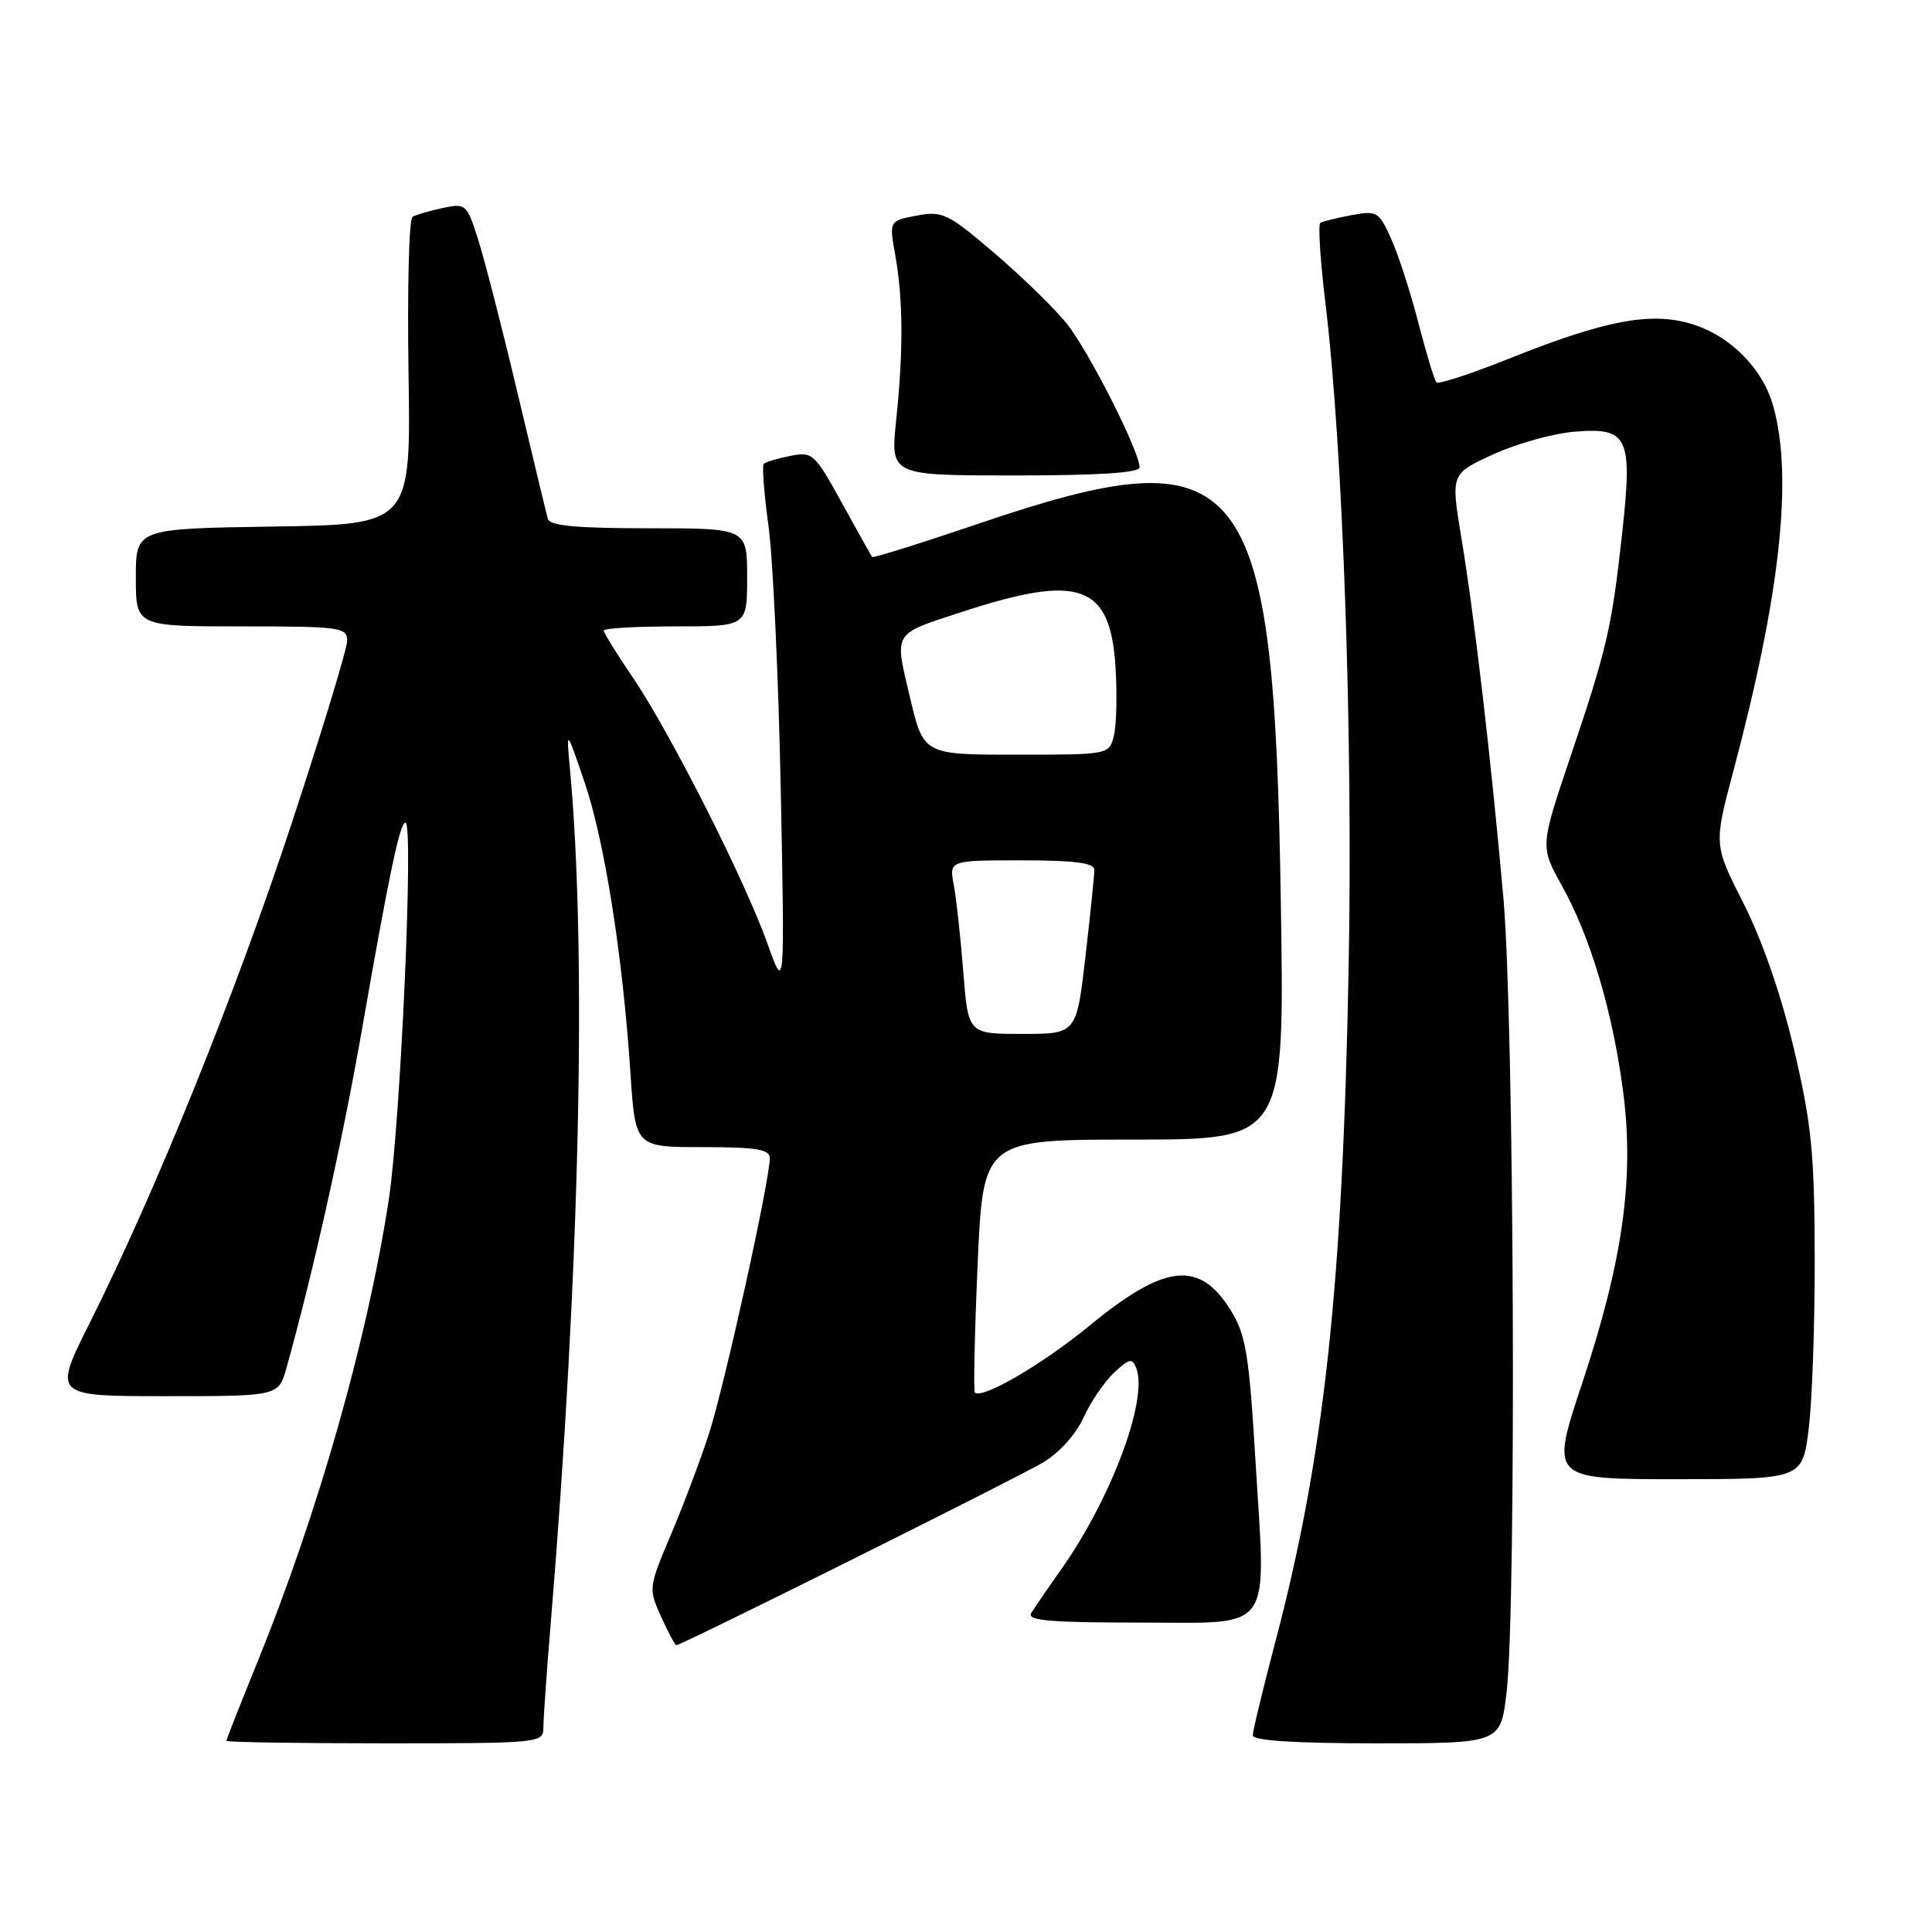 <?xml version="1.0" encoding="UTF-8" standalone="no"?>
<!DOCTYPE svg PUBLIC "-//W3C//DTD SVG 1.1//EN" "http://www.w3.org/Graphics/SVG/1.1/DTD/svg11.dtd" >
<svg xmlns="http://www.w3.org/2000/svg" xmlns:xlink="http://www.w3.org/1999/xlink" version="1.1" viewBox="0 0 256 256">
 <g >
 <path fill="currentColor"
d=" M 72.00 228.92 C 72.00 227.78 72.43 221.59 72.97 215.17 C 76.82 168.54 77.78 126.38 75.53 102.00 C 75.02 96.50 75.02 96.50 77.47 103.68 C 80.11 111.45 82.53 126.76 83.54 142.25 C 84.19 152.00 84.19 152.00 93.09 152.00 C 100.23 152.00 102.00 152.29 102.00 153.46 C 102.00 156.45 95.97 183.75 93.93 190.00 C 92.77 193.58 90.48 199.64 88.85 203.47 C 85.94 210.35 85.92 210.50 87.60 214.22 C 88.54 216.30 89.45 218.00 89.62 218.00 C 90.29 218.00 134.70 195.87 138.19 193.80 C 140.35 192.51 142.57 190.06 143.56 187.86 C 144.49 185.80 146.31 183.12 147.60 181.91 C 149.65 179.98 150.03 179.91 150.57 181.31 C 152.15 185.45 147.23 198.60 140.58 208.00 C 138.83 210.47 137.06 213.06 136.64 213.75 C 136.05 214.73 139.15 215.00 150.92 215.00 C 169.02 215.00 167.76 216.76 166.35 193.46 C 165.51 179.47 165.08 176.87 163.11 173.67 C 158.95 166.94 154.40 167.42 144.40 175.63 C 138.16 180.76 130.12 185.45 129.18 184.52 C 128.98 184.31 129.14 176.69 129.54 167.57 C 130.27 151.00 130.27 151.00 150.24 151.00 C 170.21 151.00 170.21 151.00 169.72 119.75 C 168.82 61.99 165.13 57.36 129.63 69.40 C 122.01 71.99 115.67 73.97 115.55 73.80 C 115.44 73.64 113.64 70.42 111.56 66.65 C 107.94 60.07 107.66 59.82 104.72 60.41 C 103.03 60.74 101.45 61.22 101.20 61.47 C 100.96 61.71 101.24 65.42 101.83 69.70 C 102.42 73.99 103.15 89.65 103.45 104.50 C 103.99 131.50 103.99 131.50 101.68 125.00 C 98.69 116.61 88.82 97.11 83.87 89.80 C 81.74 86.67 80.00 83.86 80.00 83.55 C 80.00 83.25 84.28 83.00 89.50 83.00 C 99.00 83.00 99.00 83.00 99.00 76.50 C 99.00 70.00 99.00 70.00 85.97 70.00 C 76.40 70.00 72.84 69.67 72.59 68.75 C 72.40 68.06 70.58 60.53 68.56 52.00 C 66.54 43.47 64.19 34.34 63.34 31.69 C 61.85 27.03 61.71 26.91 58.65 27.56 C 56.92 27.93 55.12 28.46 54.66 28.73 C 54.19 29.01 53.96 38.29 54.13 49.37 C 54.45 69.50 54.45 69.50 36.23 69.77 C 18.00 70.05 18.00 70.05 18.00 76.52 C 18.00 83.00 18.00 83.00 32.00 83.00 C 45.09 83.00 46.00 83.12 46.00 84.90 C 46.00 85.95 42.68 96.86 38.63 109.15 C 31.11 131.94 20.67 157.76 11.91 175.25 C 7.02 185.00 7.02 185.00 21.96 185.00 C 36.91 185.00 36.91 185.00 37.96 181.25 C 41.48 168.66 45.36 151.28 47.96 136.43 C 51.59 115.64 52.99 109.00 53.73 109.00 C 54.84 109.00 53.08 148.75 51.51 159.00 C 48.64 177.65 42.15 200.47 34.02 220.46 C 31.81 225.89 30.00 230.48 30.00 230.67 C 30.00 230.85 39.45 231.00 51.00 231.00 C 71.60 231.00 72.00 230.96 72.00 228.92 Z  M 199.63 224.25 C 200.95 212.94 200.64 135.08 199.21 119.00 C 197.56 100.46 195.38 81.78 193.62 71.14 C 192.24 62.78 192.24 62.78 197.87 60.20 C 200.97 58.78 205.82 57.43 208.65 57.20 C 215.76 56.61 216.35 57.87 214.94 70.70 C 213.57 83.19 212.93 85.95 208.07 100.34 C 204.08 112.17 204.08 112.17 206.95 117.34 C 210.72 124.10 213.65 133.91 215.05 144.47 C 216.59 156.00 215.06 166.99 209.66 183.25 C 205.42 196.00 205.42 196.00 222.13 196.00 C 238.84 196.00 238.84 196.00 239.67 189.25 C 240.13 185.54 240.48 175.30 240.46 166.50 C 240.42 152.70 240.04 148.92 237.71 139.02 C 236.03 131.87 233.51 124.60 231.04 119.73 C 227.08 111.93 227.08 111.93 229.67 102.21 C 235.90 78.80 237.60 63.29 234.97 53.83 C 233.58 48.81 229.23 44.45 224.09 42.91 C 218.69 41.29 212.62 42.45 199.93 47.53 C 194.93 49.53 190.61 50.95 190.34 50.67 C 190.07 50.40 189.00 46.88 187.96 42.84 C 186.92 38.80 185.30 33.78 184.35 31.67 C 182.71 28.03 182.46 27.88 179.07 28.51 C 177.12 28.88 175.26 29.34 174.95 29.53 C 174.64 29.72 174.94 34.52 175.63 40.19 C 177.96 59.55 179.28 97.50 178.70 128.39 C 177.89 170.75 175.46 193.03 168.95 217.70 C 167.33 223.86 166.00 229.37 166.00 229.95 C 166.00 230.64 171.62 231.00 182.42 231.00 C 198.84 231.00 198.84 231.00 199.63 224.25 Z  M 151.00 61.93 C 151.00 59.80 144.21 46.41 141.31 42.83 C 139.68 40.81 135.37 36.62 131.74 33.52 C 125.60 28.27 124.88 27.93 121.47 28.57 C 117.81 29.26 117.81 29.26 118.64 33.88 C 119.67 39.71 119.71 46.51 118.74 55.75 C 117.99 63.00 117.99 63.00 134.49 63.00 C 145.51 63.00 151.00 62.65 151.00 61.93 Z  M 127.64 128.75 C 127.28 124.21 126.72 119.04 126.38 117.25 C 125.77 114.00 125.77 114.00 135.39 114.00 C 142.41 114.00 145.00 114.34 145.01 115.25 C 145.01 115.94 144.48 121.11 143.83 126.75 C 142.64 137.00 142.64 137.00 135.46 137.00 C 128.28 137.00 128.28 137.00 127.64 128.75 Z  M 120.57 92.38 C 118.50 83.61 118.20 84.11 127.50 81.07 C 143.06 75.98 147.11 77.43 147.81 88.34 C 148.04 91.98 147.94 96.09 147.60 97.47 C 146.96 100.00 146.96 100.00 134.66 100.00 C 122.37 100.00 122.37 100.00 120.57 92.38 Z "/>
</g>
</svg>